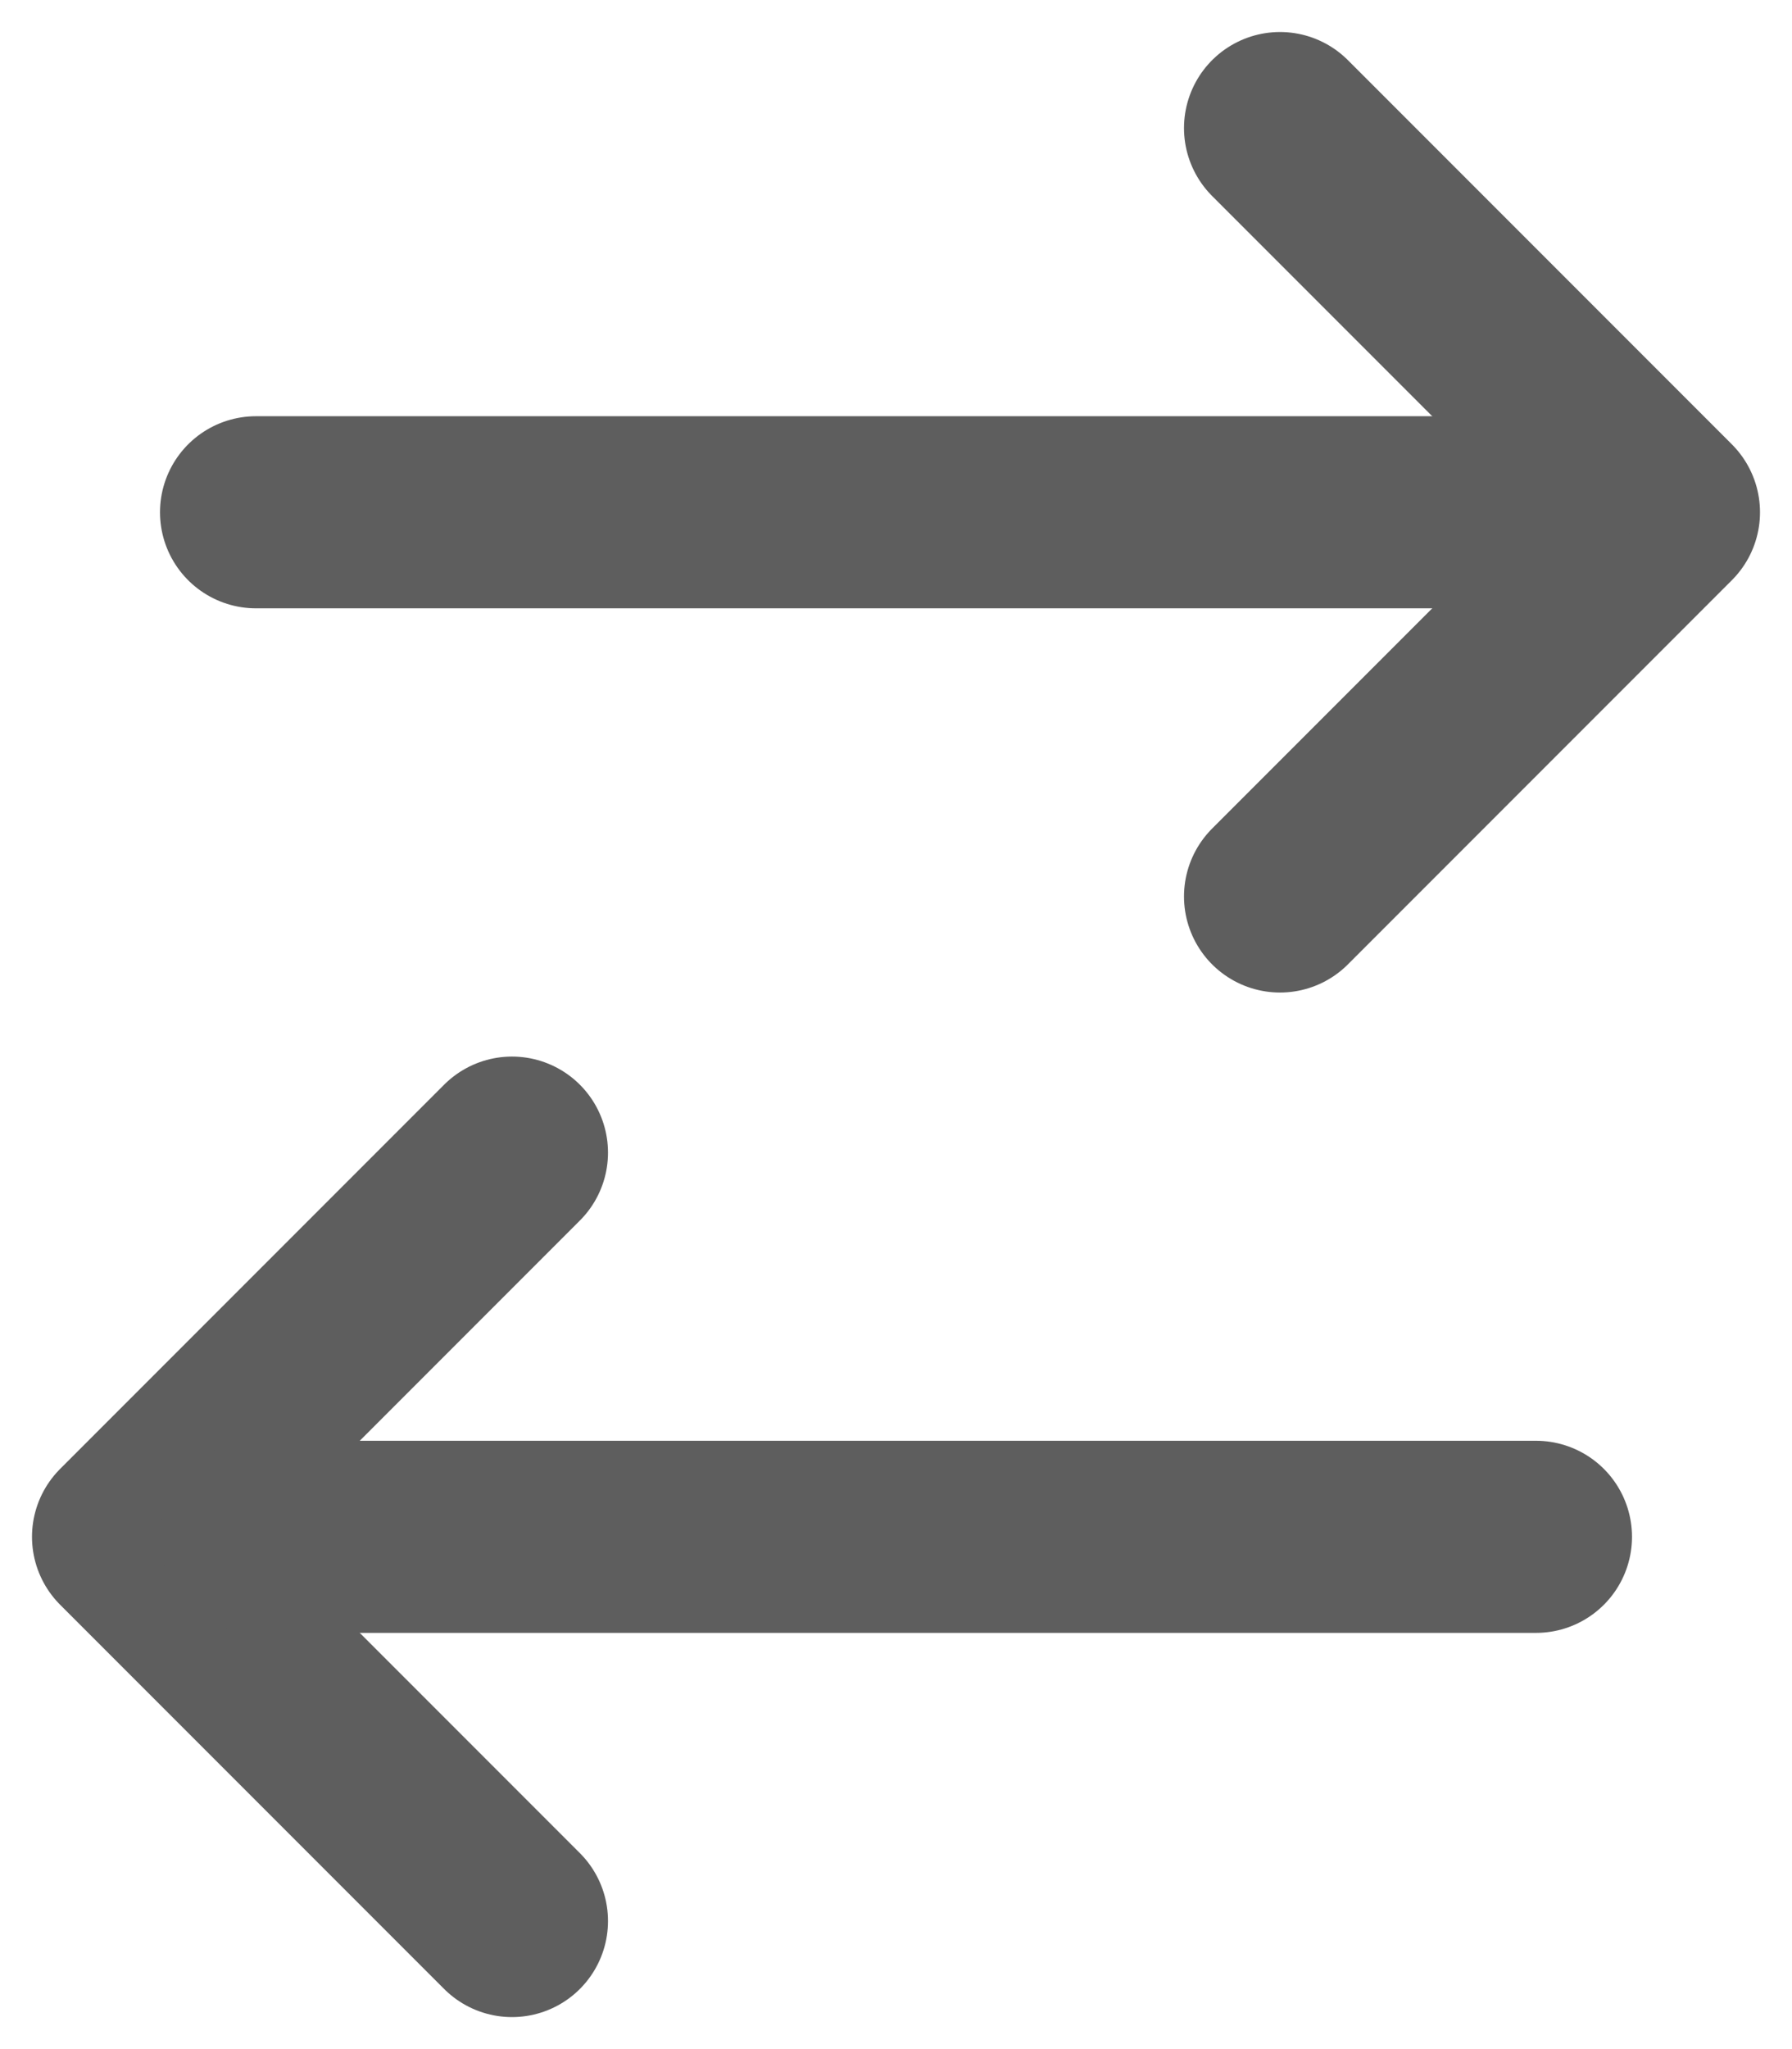 <svg xmlns="http://www.w3.org/2000/svg" viewBox="0 0 14 16"><g fill="none" fill-rule="evenodd" stroke="#5E5E5E" stroke-width="1.5" transform="translate(1 1)" stroke-linecap="round" stroke-linejoin="round"><g transform="rotate(90 6 6)"><polyline points="6 0 3 3 0 0" transform="rotate(-180 3 1.5)"/><path d="M3 1v10"/></g><g transform="rotate(-90 7 7)"><polyline points="6 0 3 3 0 0" transform="rotate(-180 3 1.5)"/><path d="M3 1v10"/></g></g></svg>